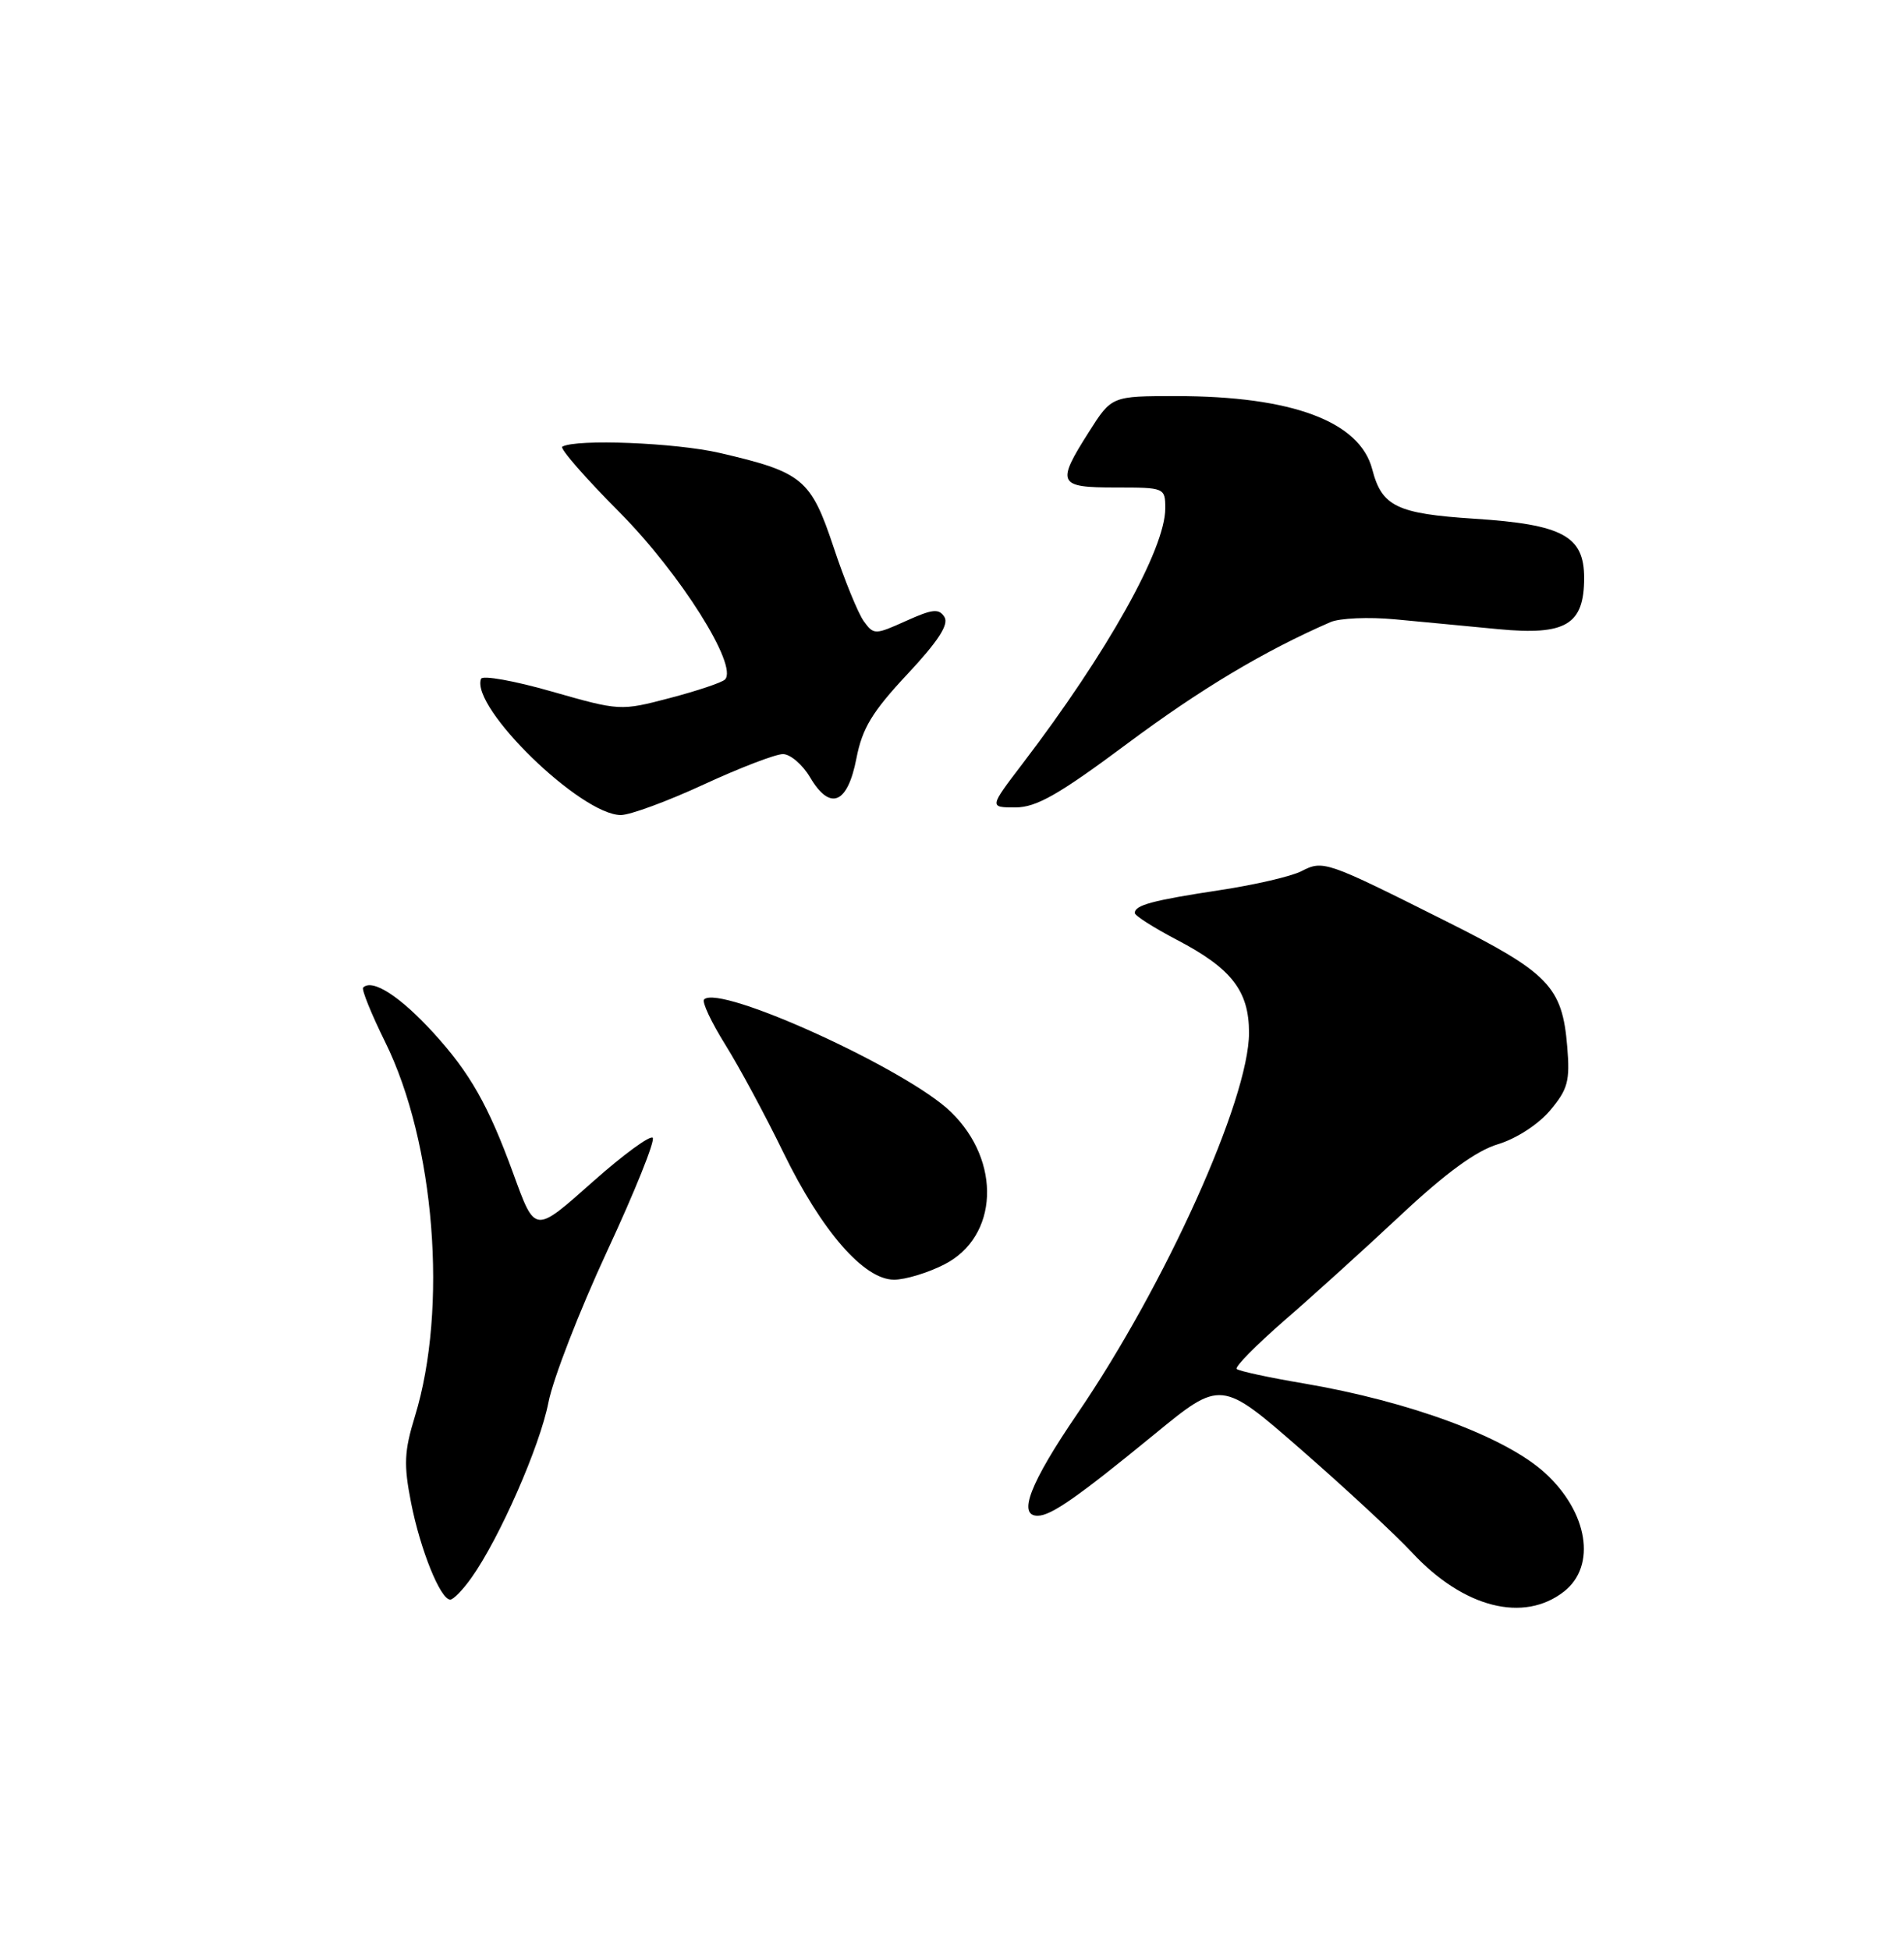 <?xml version="1.0" encoding="UTF-8" standalone="no"?>
<!DOCTYPE svg PUBLIC "-//W3C//DTD SVG 1.1//EN" "http://www.w3.org/Graphics/SVG/1.1/DTD/svg11.dtd" >
<svg xmlns="http://www.w3.org/2000/svg" xmlns:xlink="http://www.w3.org/1999/xlink" version="1.1" viewBox="0 0 250 256">
 <g >
 <path fill="currentColor"
d=" M 205.37 208.93 C 209.65 205.56 208.51 198.52 202.85 193.36 C 197.66 188.64 185.18 184.01 171.19 181.62 C 166.61 180.85 162.65 179.99 162.38 179.72 C 162.11 179.45 164.93 176.59 168.64 173.36 C 172.36 170.14 179.26 163.89 183.97 159.48 C 189.86 153.97 193.85 151.06 196.70 150.21 C 199.09 149.49 201.99 147.61 203.53 145.78 C 205.87 143.00 206.16 141.92 205.78 137.39 C 205.13 129.52 203.37 127.70 189.83 120.92 C 174.07 113.02 173.75 112.90 170.88 114.37 C 169.57 115.05 164.75 116.17 160.16 116.86 C 151.29 118.21 149.00 118.83 149.00 119.86 C 149.00 120.21 151.50 121.80 154.54 123.39 C 161.71 127.14 164.00 130.09 164.00 135.58 C 164.00 144.31 153.03 168.65 141.45 185.61 C 135.26 194.68 133.58 199.01 136.25 198.99 C 138.01 198.99 141.47 196.57 151.55 188.32 C 160.32 181.13 160.32 181.13 170.85 190.32 C 176.64 195.37 183.21 201.46 185.44 203.86 C 192.17 211.08 200.07 213.09 205.37 208.93 Z  M 61.91 207.12 C 65.57 201.98 70.89 189.87 72.01 184.12 C 72.61 181.03 76.08 172.09 79.72 164.25 C 83.36 156.42 86.05 149.72 85.70 149.37 C 85.35 149.02 81.87 151.57 77.95 155.04 C 70.11 162.00 70.30 162.02 67.37 154.00 C 64.11 145.07 61.70 140.84 56.90 135.58 C 52.52 130.79 48.89 128.45 47.68 129.65 C 47.45 129.89 48.75 133.10 50.57 136.79 C 57.10 150.01 58.83 171.73 54.48 185.94 C 53.07 190.53 52.99 192.28 53.98 197.31 C 55.20 203.49 57.83 210.00 59.12 210.00 C 59.53 210.00 60.79 208.71 61.91 207.12 Z  M 123.99 166.00 C 131.11 162.37 131.53 152.45 124.85 145.97 C 119.09 140.38 94.49 129.17 92.45 131.21 C 92.14 131.53 93.39 134.19 95.23 137.14 C 97.07 140.09 100.50 146.45 102.84 151.27 C 107.88 161.61 113.43 168.00 117.39 168.00 C 118.87 168.00 121.84 167.10 123.99 166.00 Z  M 92.38 103.00 C 97.14 100.80 101.83 99.00 102.80 99.00 C 103.77 99.00 105.38 100.38 106.37 102.06 C 109.00 106.50 111.29 105.56 112.45 99.56 C 113.22 95.60 114.52 93.45 119.13 88.52 C 123.18 84.19 124.61 81.99 124.01 81.01 C 123.29 79.86 122.46 79.94 118.96 81.52 C 114.89 83.35 114.73 83.36 113.42 81.56 C 112.68 80.54 110.89 76.17 109.45 71.83 C 106.46 62.87 105.40 61.99 94.49 59.46 C 88.68 58.12 75.66 57.60 73.83 58.64 C 73.46 58.85 76.84 62.73 81.35 67.26 C 89.30 75.27 96.97 87.43 95.19 89.21 C 94.79 89.61 91.53 90.70 87.95 91.64 C 81.48 93.34 81.37 93.33 72.47 90.79 C 67.53 89.37 63.35 88.63 63.16 89.12 C 61.76 92.87 76.28 107.00 81.52 107.00 C 82.73 107.00 87.62 105.20 92.38 103.00 Z  M 147.98 97.65 C 157.64 90.45 166.01 85.45 174.70 81.67 C 175.91 81.15 179.73 80.98 183.20 81.31 C 186.66 81.64 192.77 82.21 196.76 82.60 C 205.61 83.44 208.00 82.01 208.00 75.87 C 208.00 70.37 205.19 68.85 193.60 68.10 C 183.41 67.44 181.44 66.49 180.18 61.62 C 178.55 55.33 169.65 52.00 154.43 52.00 C 145.96 52.00 145.96 52.00 142.98 56.70 C 138.66 63.50 138.90 64.00 146.50 64.00 C 152.92 64.00 153.00 64.03 153.00 66.75 C 153.00 72.07 145.40 85.66 134.27 100.25 C 129.88 106.00 129.88 106.00 133.32 106.00 C 136.08 106.00 139.01 104.33 147.98 97.65 Z "/>
</g>
</svg>